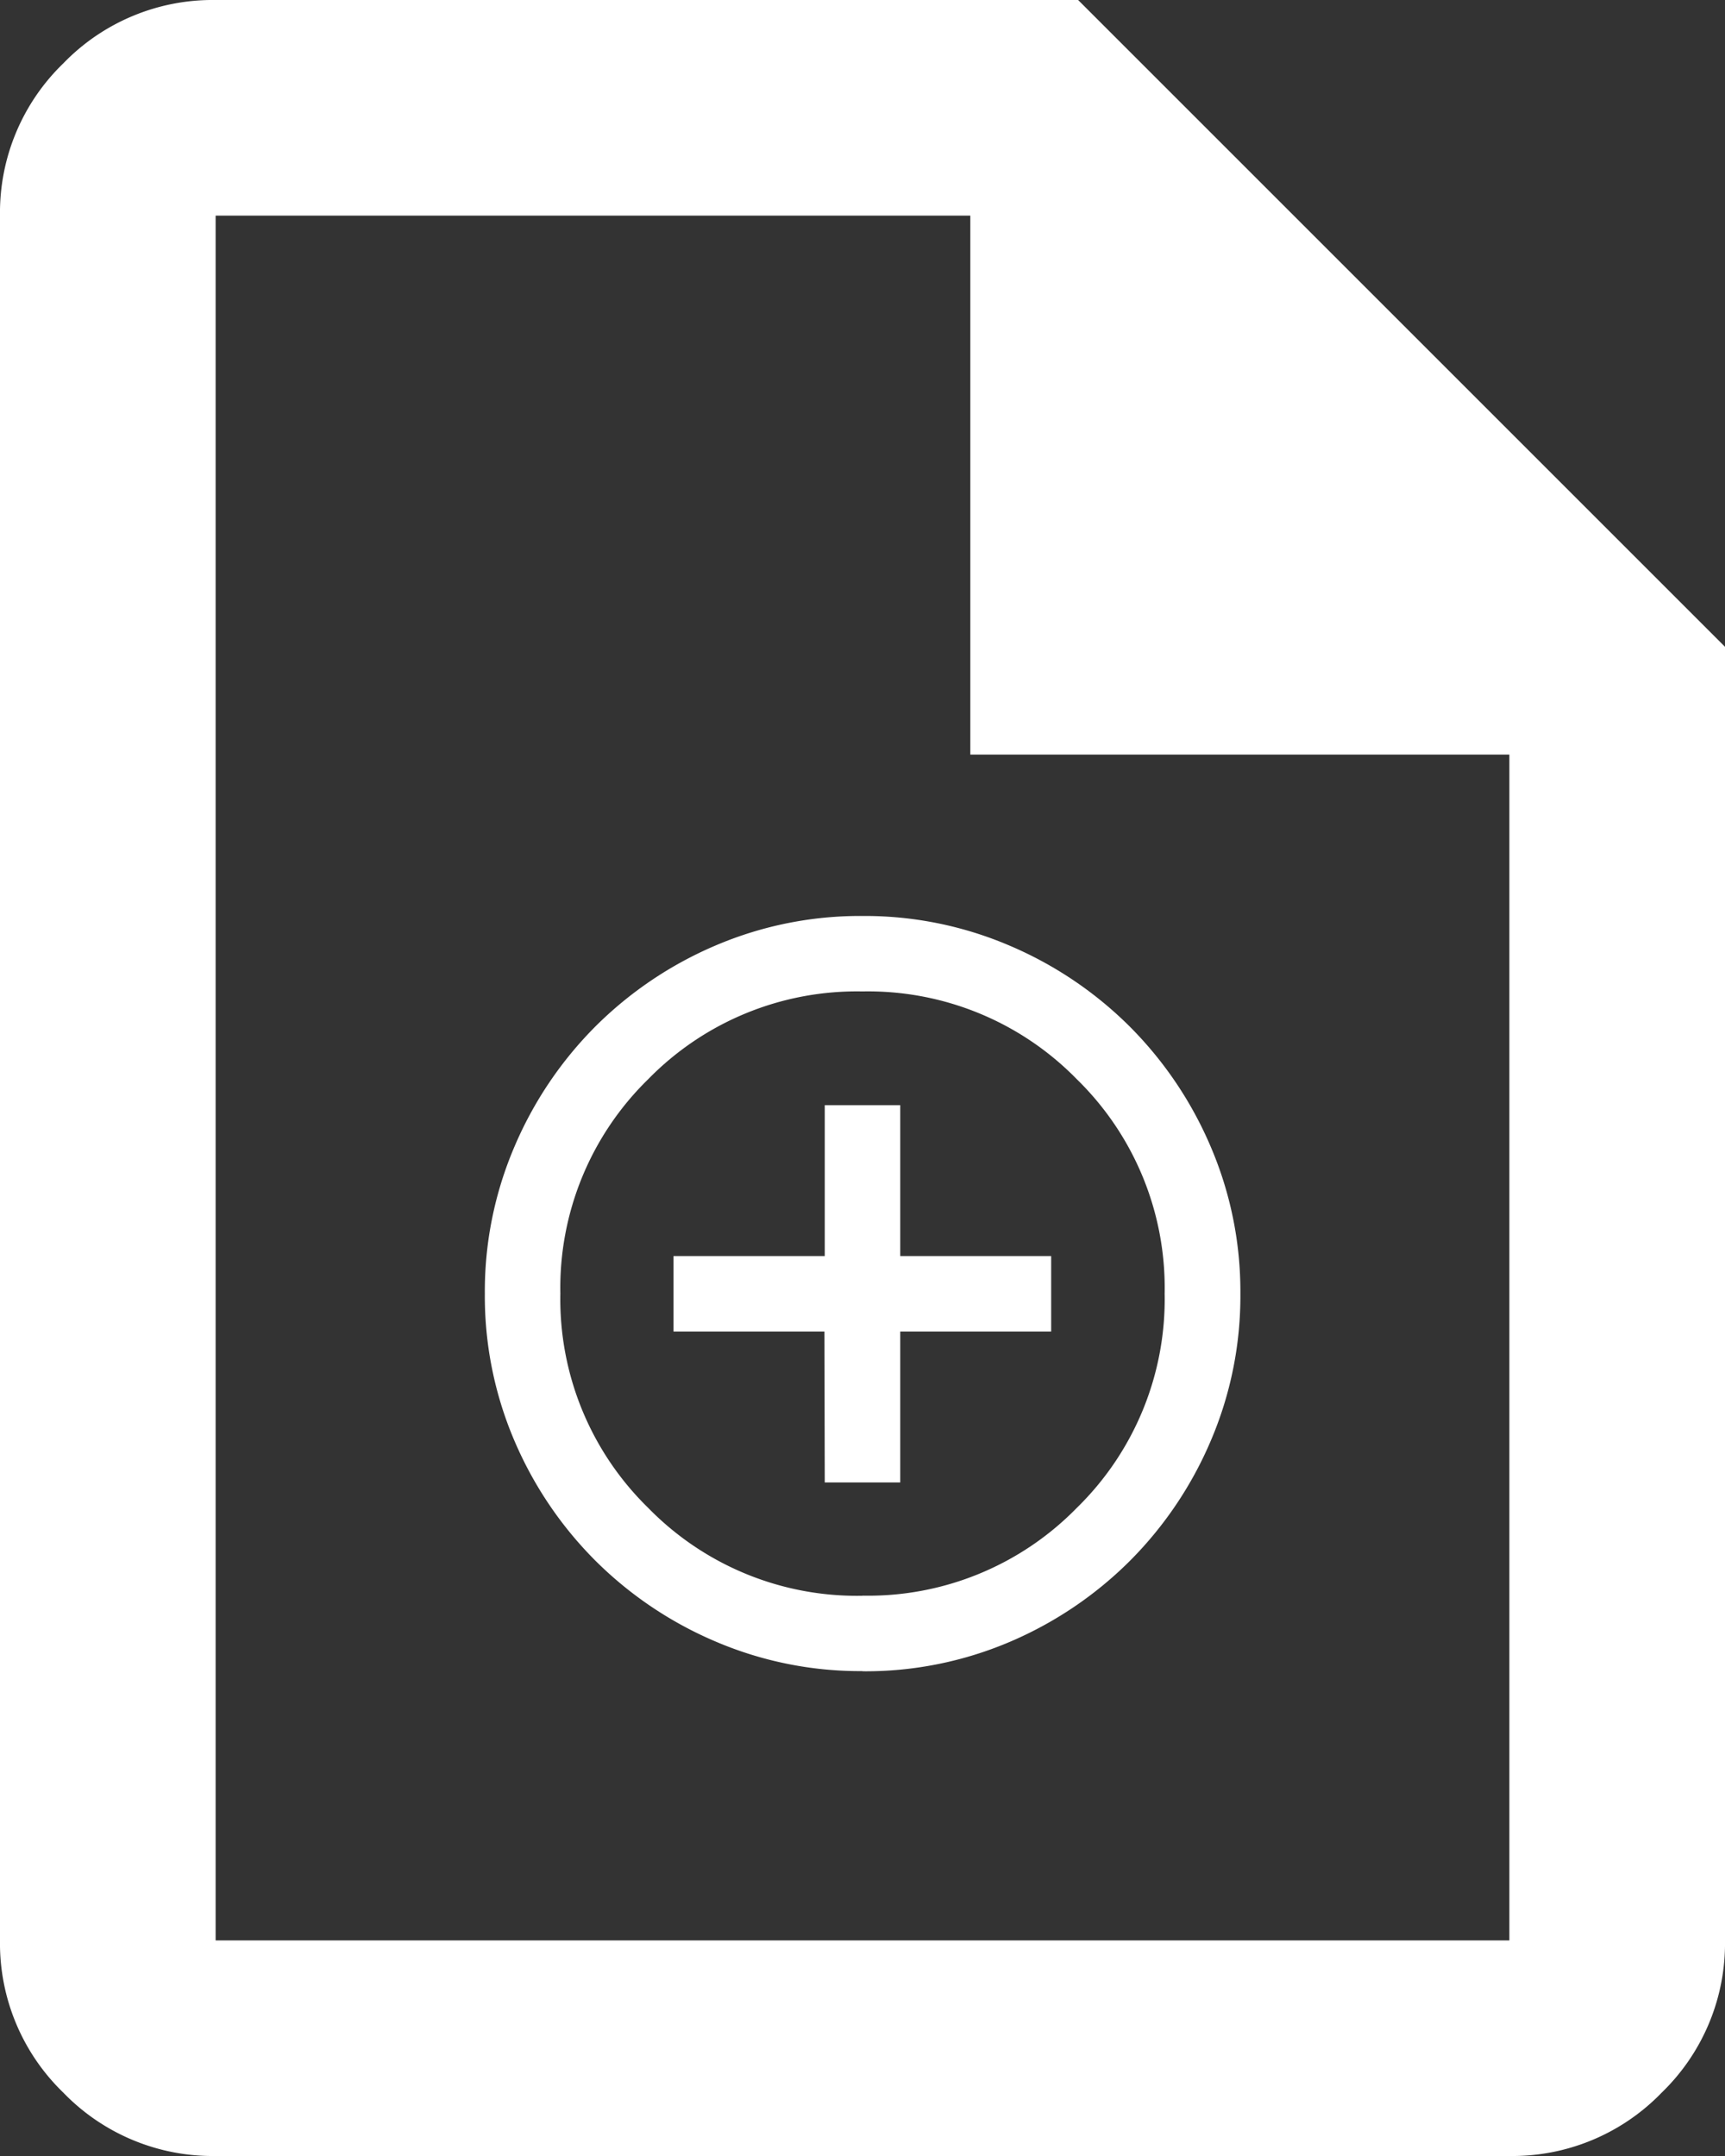 <svg xmlns="http://www.w3.org/2000/svg" width="32" height="40" viewBox="0 0 32 40">
  <rect x="0" y="0" width="32" height="40" fill="#333333" stroke="none"/>
  <g id="Group_4" data-name="Group 4" transform="translate(-478 -285)">
    <path id="description_FILL0_wght400_GRAD0_opsz24" d="M164-840a3.852,3.852,0,0,1-2.825-1.175A3.852,3.852,0,0,1,160-844v-32a3.852,3.852,0,0,1,1.175-2.825A3.852,3.852,0,0,1,164-880h16l12,12v24a3.852,3.852,0,0,1-1.175,2.825A3.852,3.852,0,0,1,188-840Zm14-26v-10H164v32h24v-22Zm-14-10v0Z" transform="translate(318 1165)" fill="#fff"/>
    <path id="add_circle_FILL0_wght400_GRAD0_opsz24" d="M86.306-869.49h1.4v-2.8h2.8v-1.4h-2.8v-2.8h-1.4v2.8H83.5v1.4h2.8Zm.7,3.5a6.823,6.823,0,0,1-2.733-.552,7.077,7.077,0,0,1-2.225-1.5,7.075,7.075,0,0,1-1.5-2.224A6.823,6.823,0,0,1,80-872.993a6.823,6.823,0,0,1,.552-2.733,7.076,7.076,0,0,1,1.5-2.225,7.077,7.077,0,0,1,2.225-1.5A6.823,6.823,0,0,1,87.006-880a6.823,6.823,0,0,1,2.733.552,7.076,7.076,0,0,1,2.225,1.5,7.076,7.076,0,0,1,1.5,2.225,6.822,6.822,0,0,1,.552,2.733,6.823,6.823,0,0,1-.552,2.733,7.075,7.075,0,0,1-1.5,2.224,7.076,7.076,0,0,1-2.225,1.5A6.823,6.823,0,0,1,87.006-865.987Zm0-1.4a5.41,5.41,0,0,0,3.976-1.629,5.41,5.41,0,0,0,1.629-3.976,5.409,5.409,0,0,0-1.629-3.976,5.41,5.41,0,0,0-3.976-1.629,5.41,5.41,0,0,0-3.976,1.629,5.409,5.409,0,0,0-1.629,3.976,5.41,5.41,0,0,0,1.629,3.976A5.41,5.41,0,0,0,87.006-867.388ZM87.006-872.993Z" transform="translate(406.994 1181.994)" fill="#fff"/>
  </g>
</svg>
